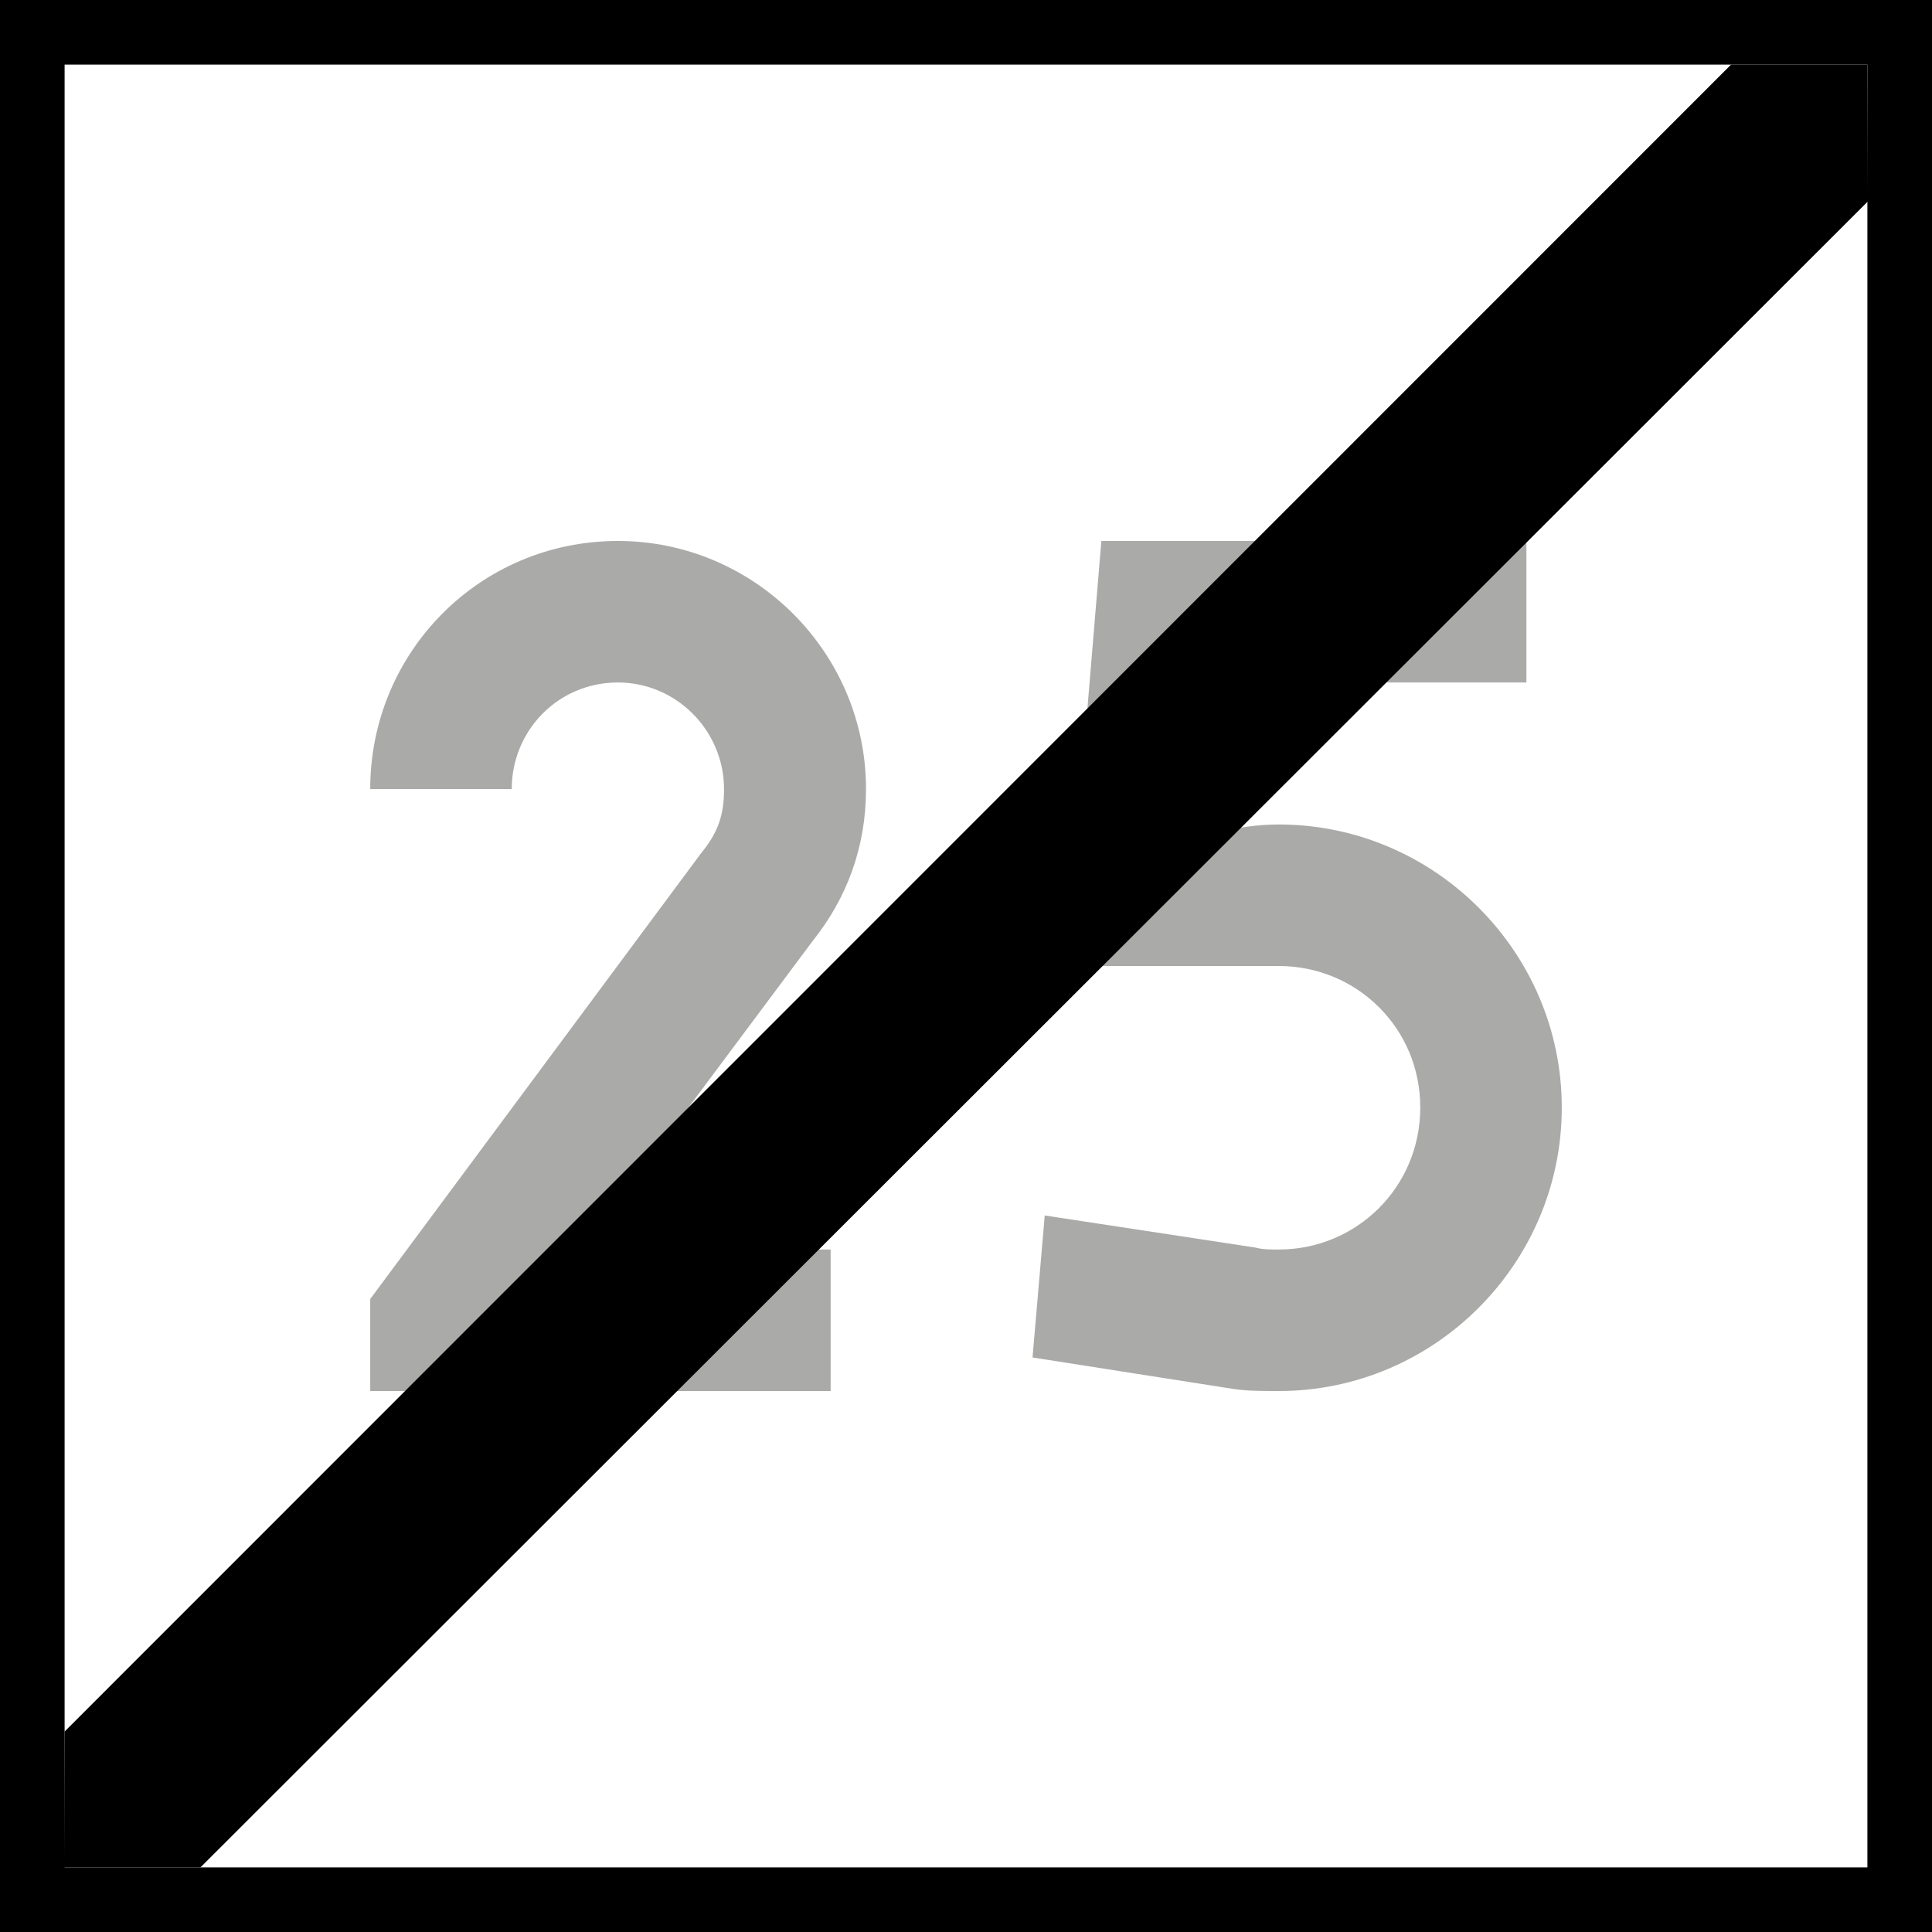 <?xml version="1.0" encoding="UTF-8"?>
<svg xmlns="http://www.w3.org/2000/svg" xmlns:xlink="http://www.w3.org/1999/xlink" width="16" height="16" viewBox="0 0 16 16">
<rect x="-1.6" y="-1.6" width="19.2" height="19.2" fill="rgb(0%, 0%, 0%)" fill-opacity="1"/>
<path fill-rule="nonzero" fill="rgb(100%, 100%, 100%)" fill-opacity="1" d="M 0.535 0.535 L 15.465 0.535 L 15.465 15.465 L 0.535 15.465 Z M 0.535 0.535 "/>
<path fill-rule="nonzero" fill="rgb(66.667%, 66.667%, 66.275%)" fill-opacity="1" d="M 6.879 10.348 L 4.824 10.348 L 6.73 7.793 C 7.012 7.441 7.172 7.016 7.172 6.535 C 7.172 5.402 6.246 4.48 5.117 4.48 C 3.973 4.48 3.066 5.402 3.066 6.535 L 4.238 6.535 C 4.238 6.051 4.621 5.652 5.117 5.652 C 5.602 5.652 5.996 6.051 5.996 6.535 C 5.996 6.738 5.953 6.887 5.809 7.062 L 3.066 10.758 L 3.066 11.52 L 6.879 11.52 Z M 10.191 5.652 L 12.641 5.652 L 12.641 4.48 L 9.121 4.48 L 8.828 8 L 10.59 8 C 11.234 8 11.762 8.512 11.762 9.172 C 11.762 9.832 11.234 10.348 10.59 10.348 C 10.516 10.348 10.457 10.348 10.398 10.332 L 8.652 10.066 L 8.551 11.242 L 10.223 11.504 C 10.34 11.52 10.457 11.52 10.59 11.52 C 11.879 11.52 12.934 10.465 12.934 9.172 C 12.934 7.883 11.879 6.828 10.59 6.828 C 10.414 6.828 10.25 6.855 10.09 6.887 Z M 10.191 5.652 "/>
<path fill-rule="nonzero" fill="rgb(0%, 0%, 0%)" fill-opacity="1" d="M 15.465 0.535 C 0.535 15.465 0.535 15.465 0.535 15.465 "/>
<path fill-rule="nonzero" fill="rgb(0%, 0%, 0%)" fill-opacity="1" d="M 14.336 0.535 L 0.535 14.34 L 0.531 15.465 L 1.66 15.465 L 15.469 1.668 L 15.465 0.535 Z M 14.336 0.535 "/>
</svg>
